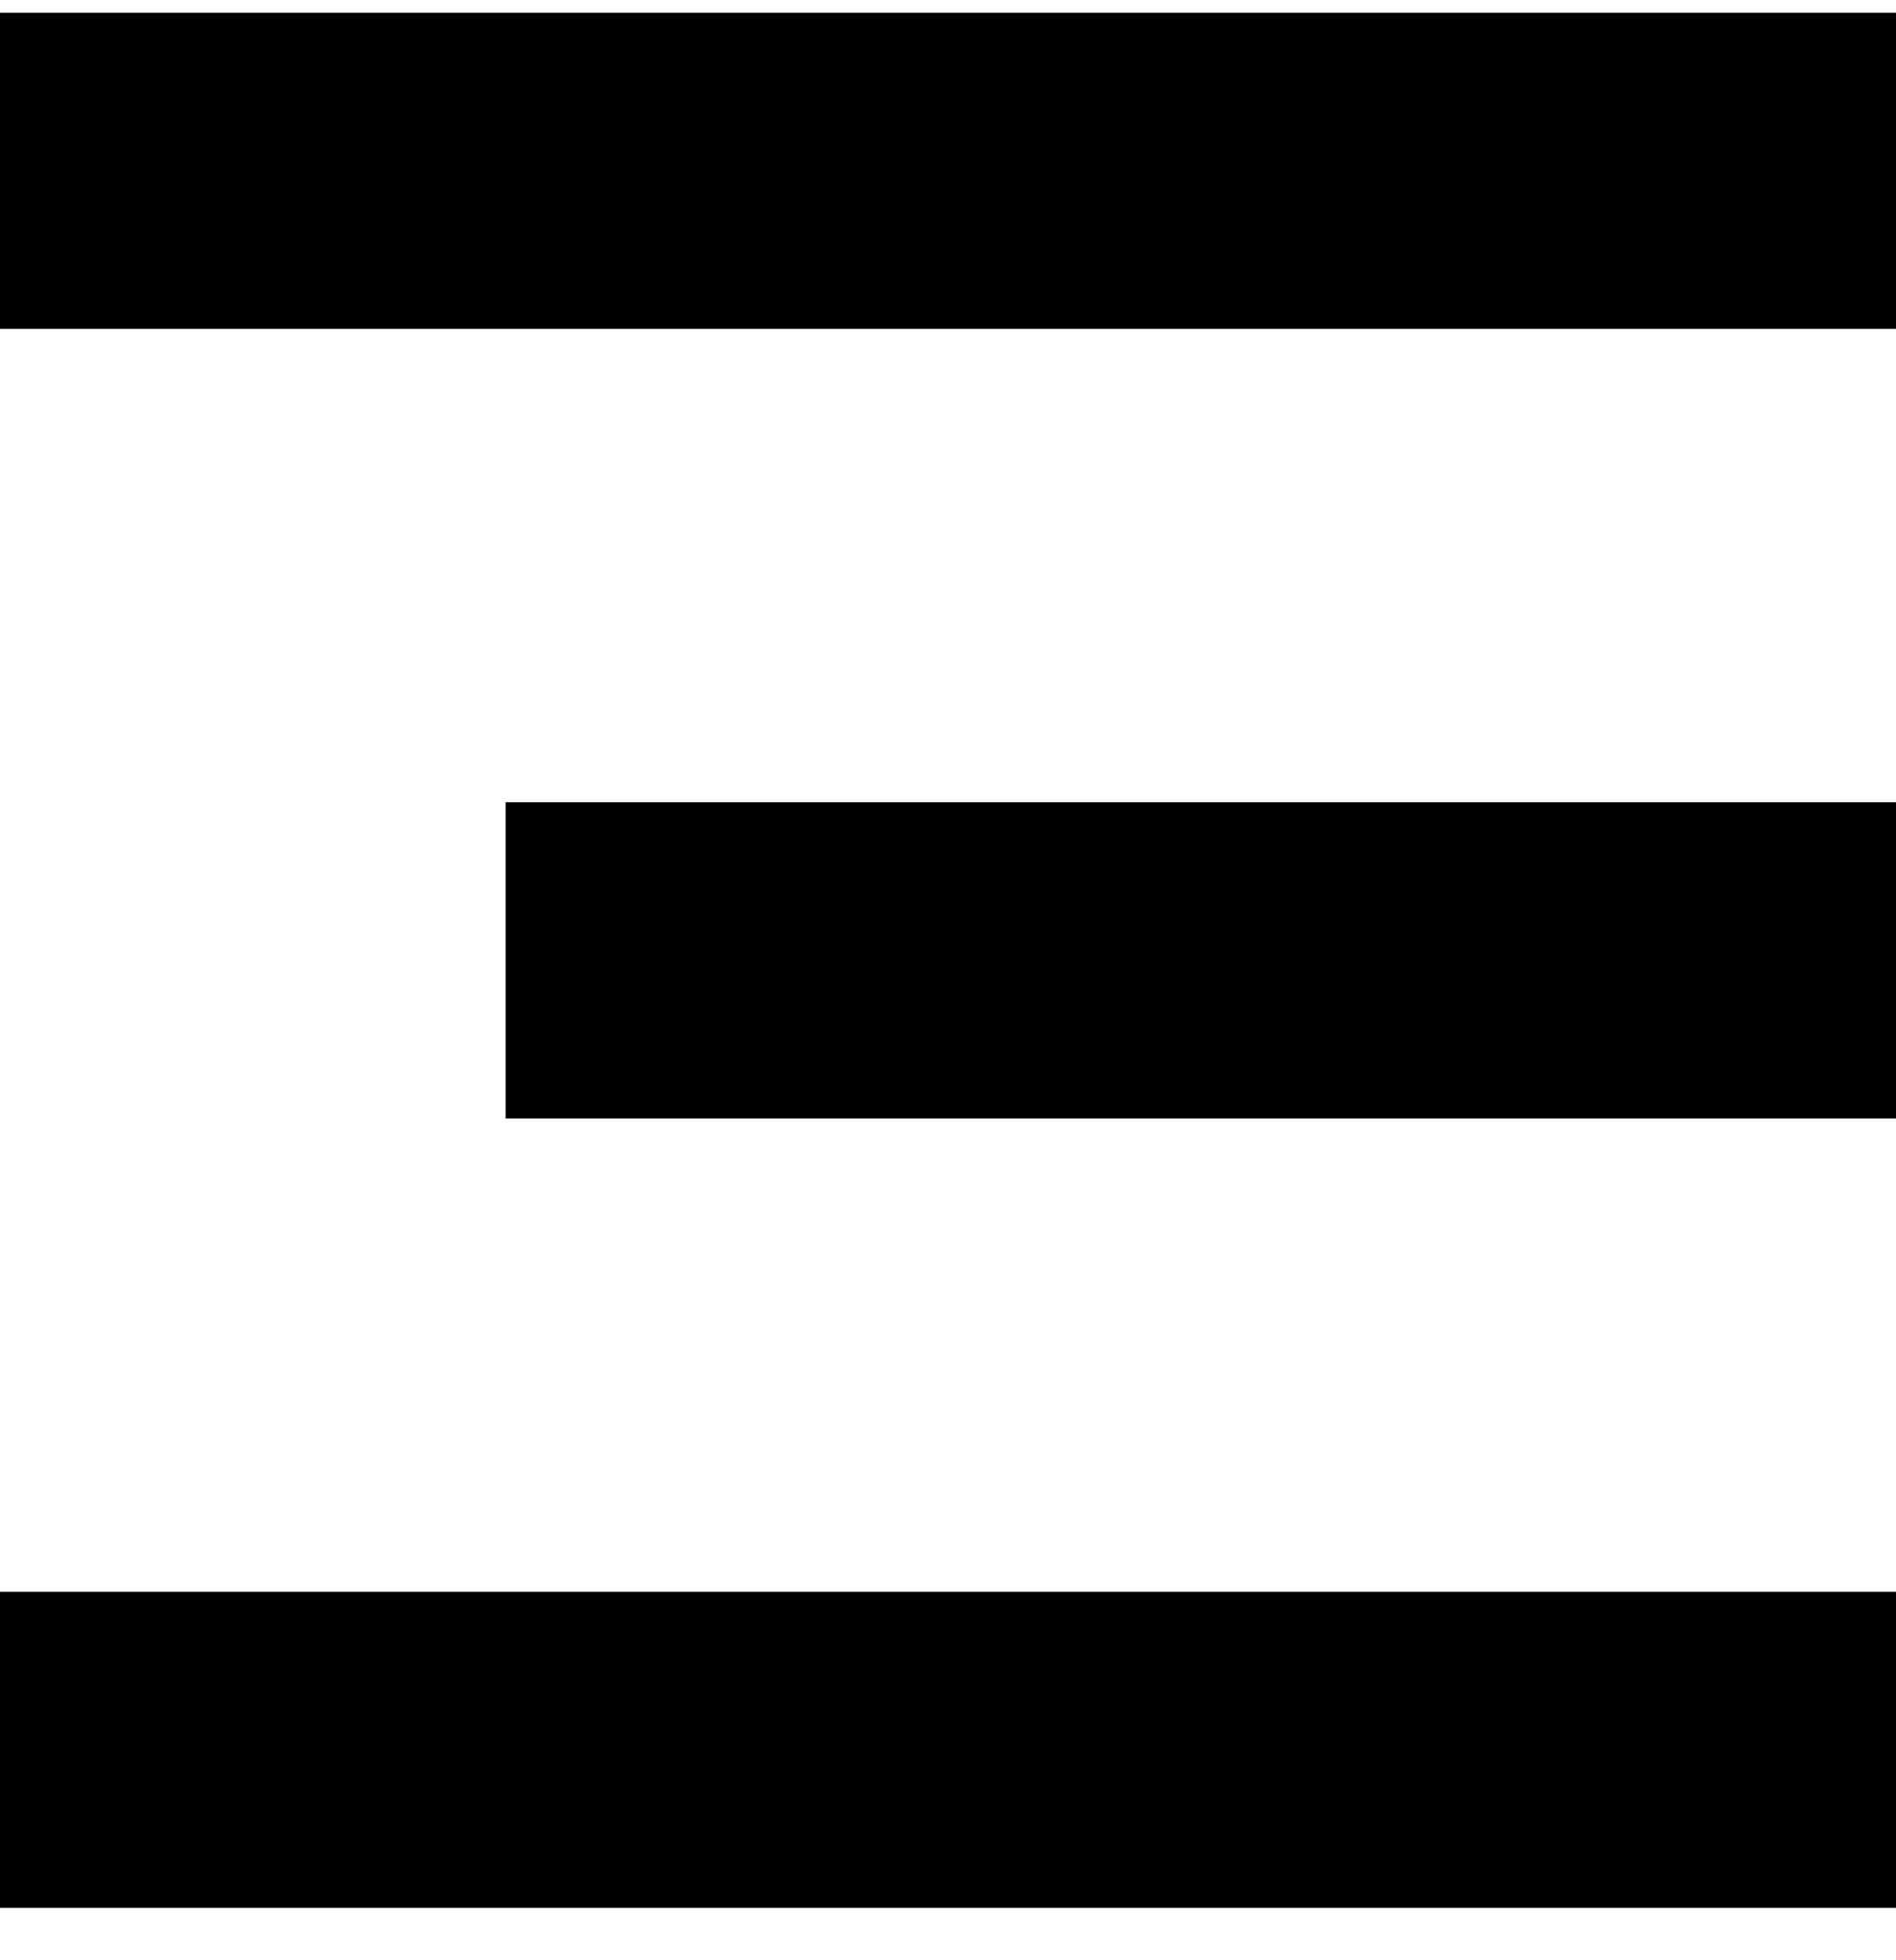 <svg width="30" height="31" viewBox="0 0 30 31" fill="none" xmlns="http://www.w3.org/2000/svg">
<path fill-rule="evenodd" clip-rule="evenodd" d="M30 5.201H0V0.201H30V5.201ZM30 30.172H0V25.172H30V30.172ZM8 17.687H30V12.687H8V17.687Z" fill="#000000"/>
</svg>
